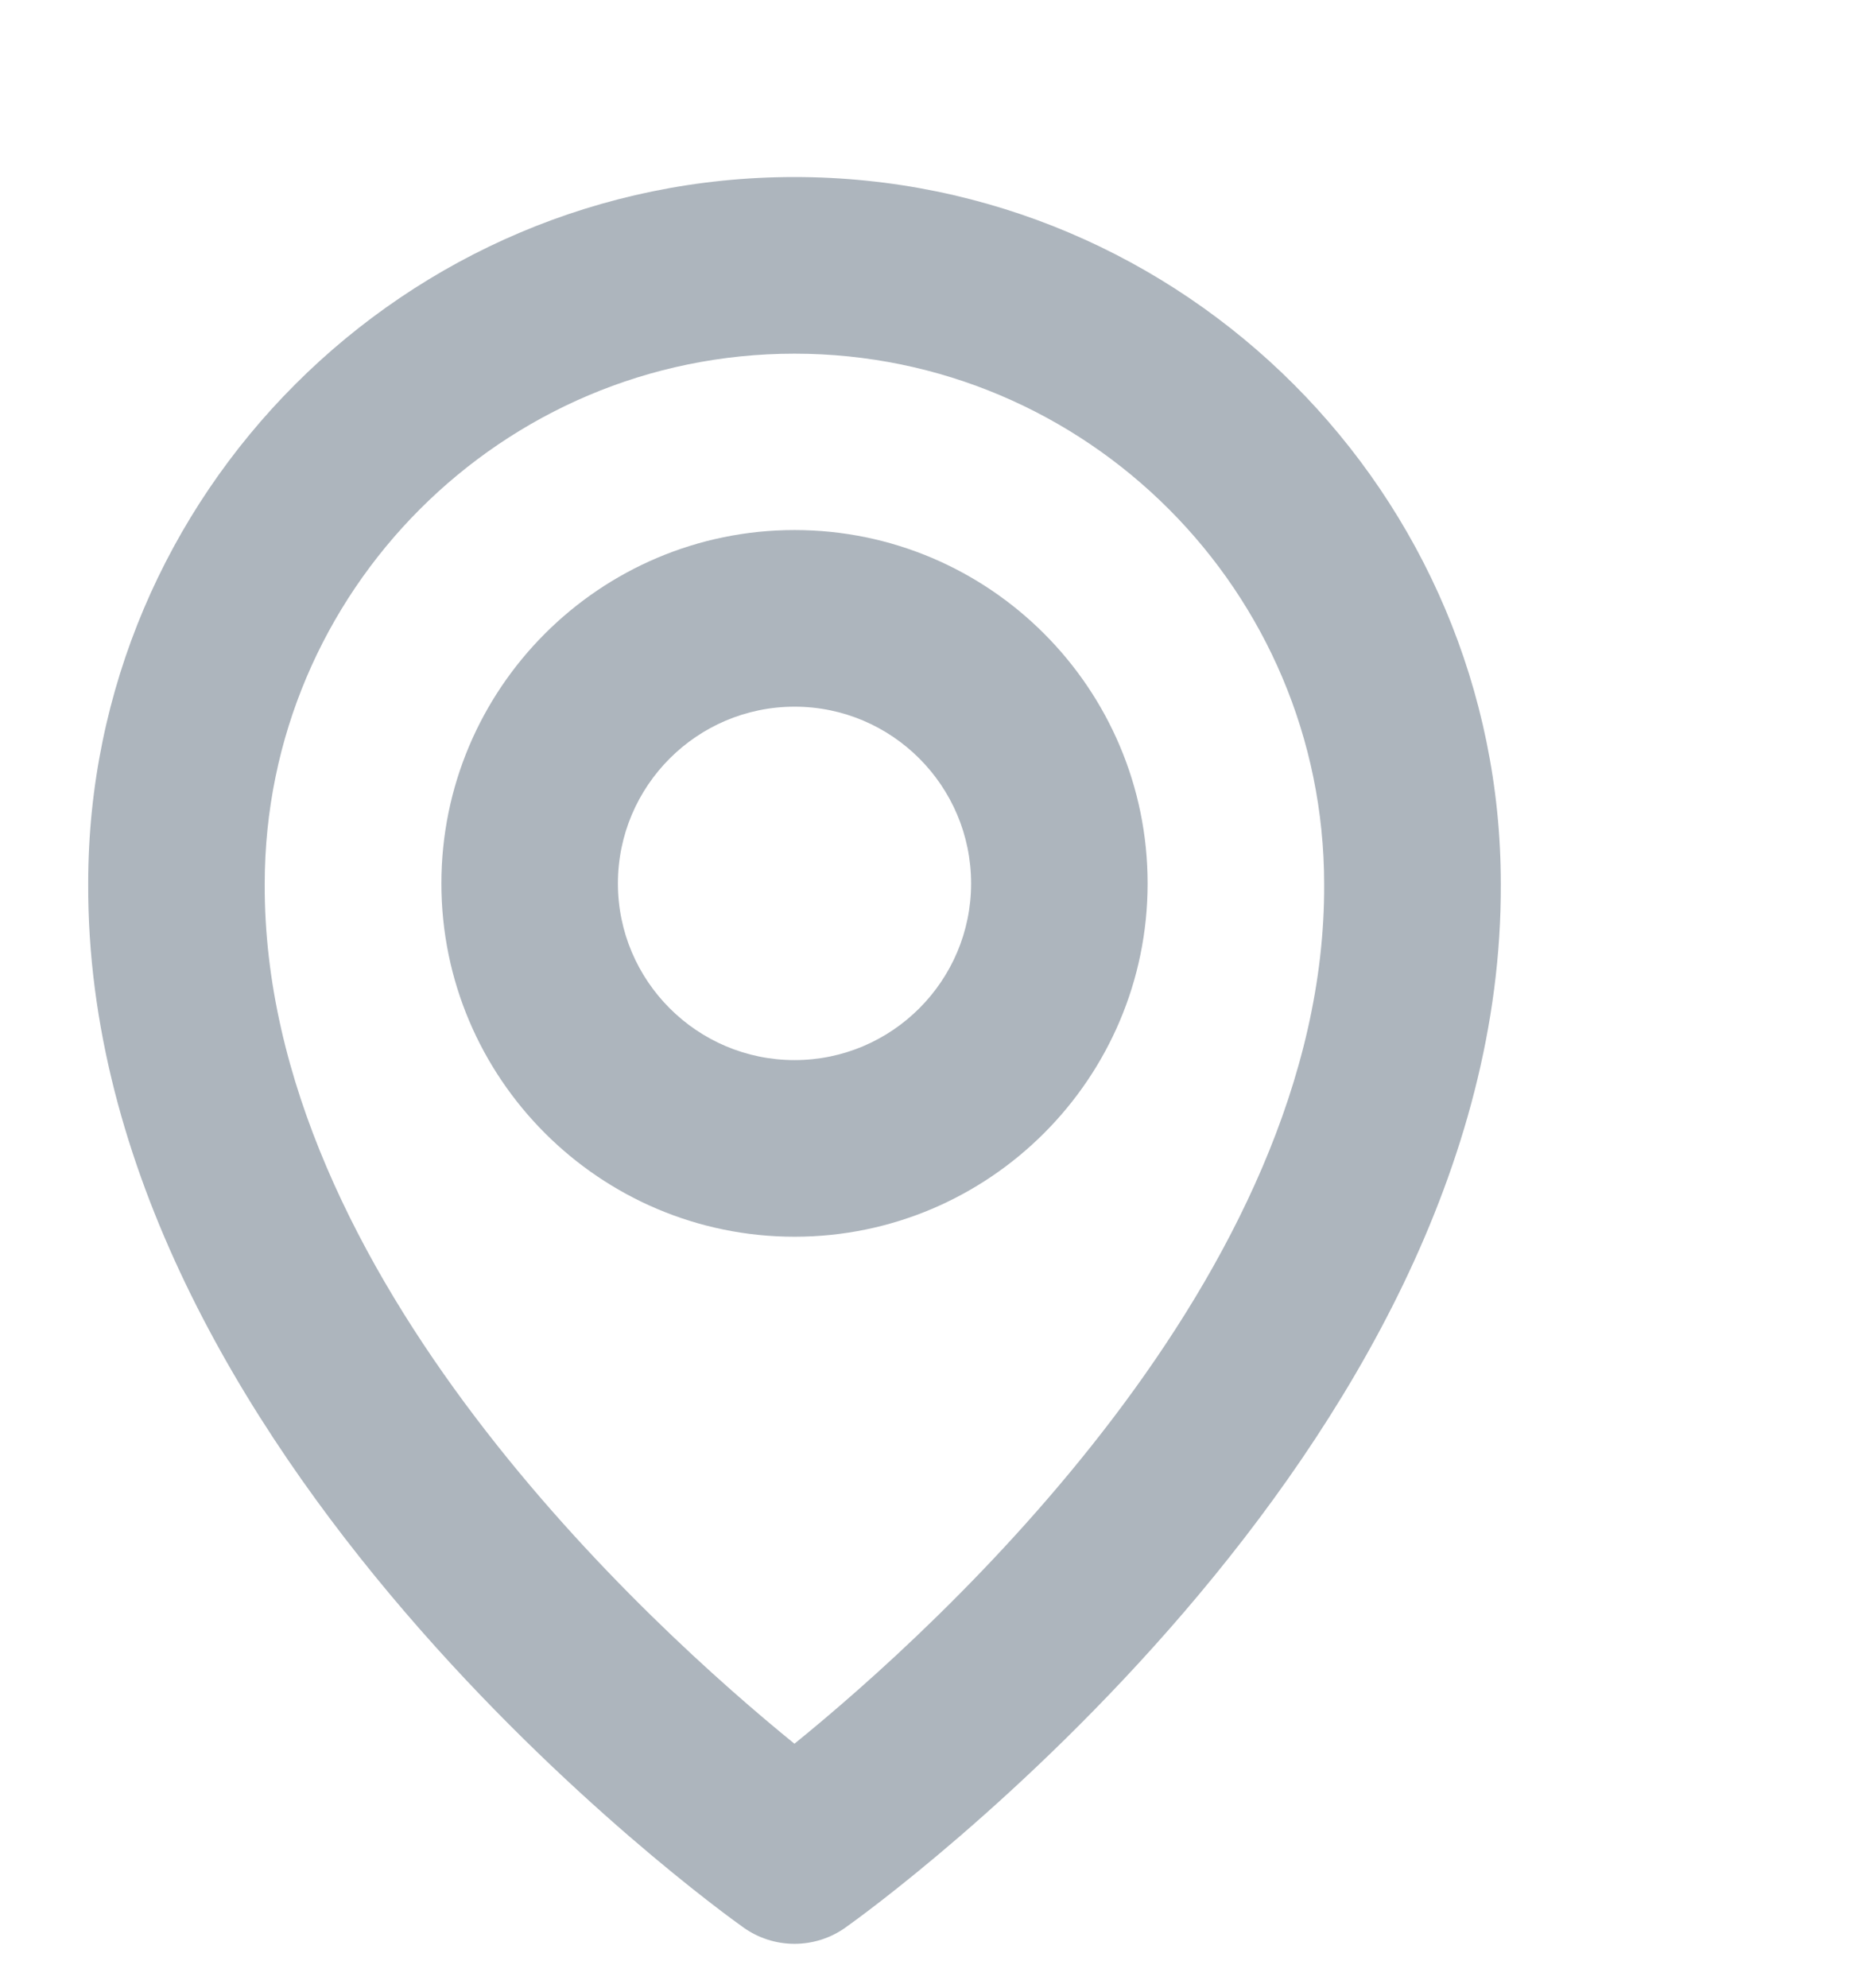 <svg width="14" height="15" viewBox="0 0 14 15" fill="none" xmlns="http://www.w3.org/2000/svg">
<path d="M6 9.333C7.47 9.333 8.666 8.137 8.666 6.667C8.666 5.196 7.47 4 6 4C4.529 4 3.333 5.196 3.333 6.667C3.333 8.137 4.529 9.333 6 9.333ZM6 5.333C6.735 5.333 7.333 5.931 7.333 6.667C7.333 7.402 6.735 8 6 8C5.264 8 4.666 7.402 4.666 6.667C4.666 5.931 5.264 5.333 6 5.333Z" fill="#ADB5BD"/>
<path d="M5.613 14.545C5.726 14.626 5.861 14.669 5.999 14.669C6.138 14.669 6.273 14.626 6.386 14.545C6.589 14.402 11.352 10.963 11.333 6.669C11.333 3.729 8.94 1.336 5.999 1.336C3.059 1.336 0.666 3.729 0.666 6.666C0.647 10.963 5.41 14.402 5.613 14.545ZM5.999 2.669C8.205 2.669 9.999 4.463 9.999 6.673C10.013 9.631 7.074 12.288 5.999 13.159C4.925 12.287 1.985 9.63 1.999 6.669C1.999 4.463 3.793 2.669 5.999 2.669Z" fill="#ADB5BD"/>
</svg>
